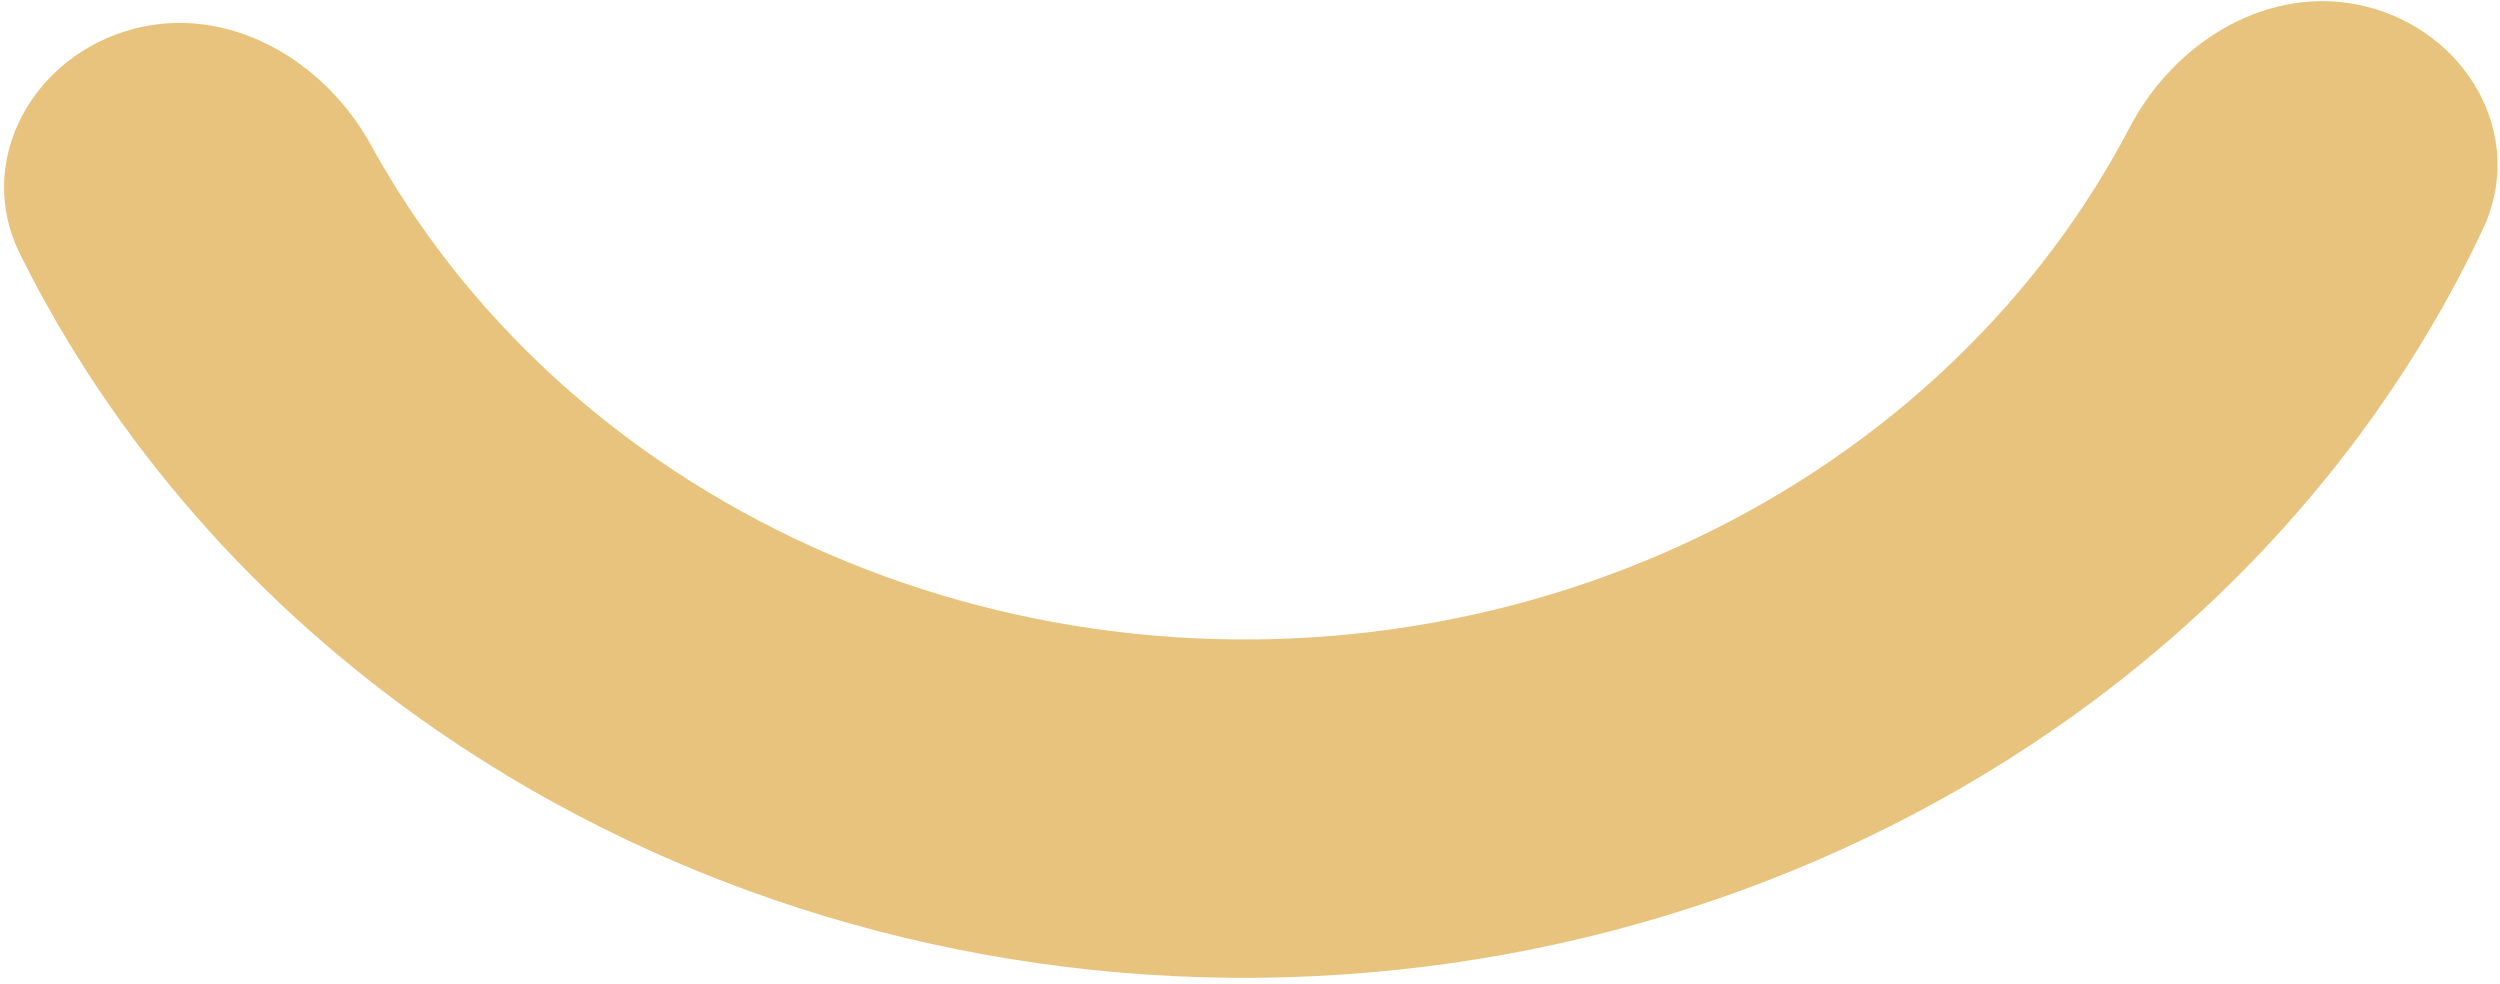 <svg width="376" height="148" viewBox="0 0 376 148" fill="none" xmlns="http://www.w3.org/2000/svg">
<path d="M355.682 0.938C370.861 4.604 380.098 20.302 373.443 34.428C359.981 63.007 338.905 88.189 311.968 107.531C276.891 132.717 233.818 146.604 189.374 147.056C144.93 147.507 101.578 134.499 65.985 110.032C38.652 91.243 17.058 66.495 3.004 38.197C-3.943 24.21 4.971 8.322 20.075 4.348C34.304 0.604 48.714 8.942 55.803 21.835C66.01 40.396 80.776 56.651 99.079 69.233C124.973 87.033 156.512 96.497 188.845 96.168C221.178 95.839 252.514 85.737 278.032 67.414C296.065 54.466 310.487 37.92 320.306 19.161C327.132 6.12 341.374 -2.517 355.682 0.938Z" fill="#D89C27" fill-opacity="0.6"/>
</svg>
